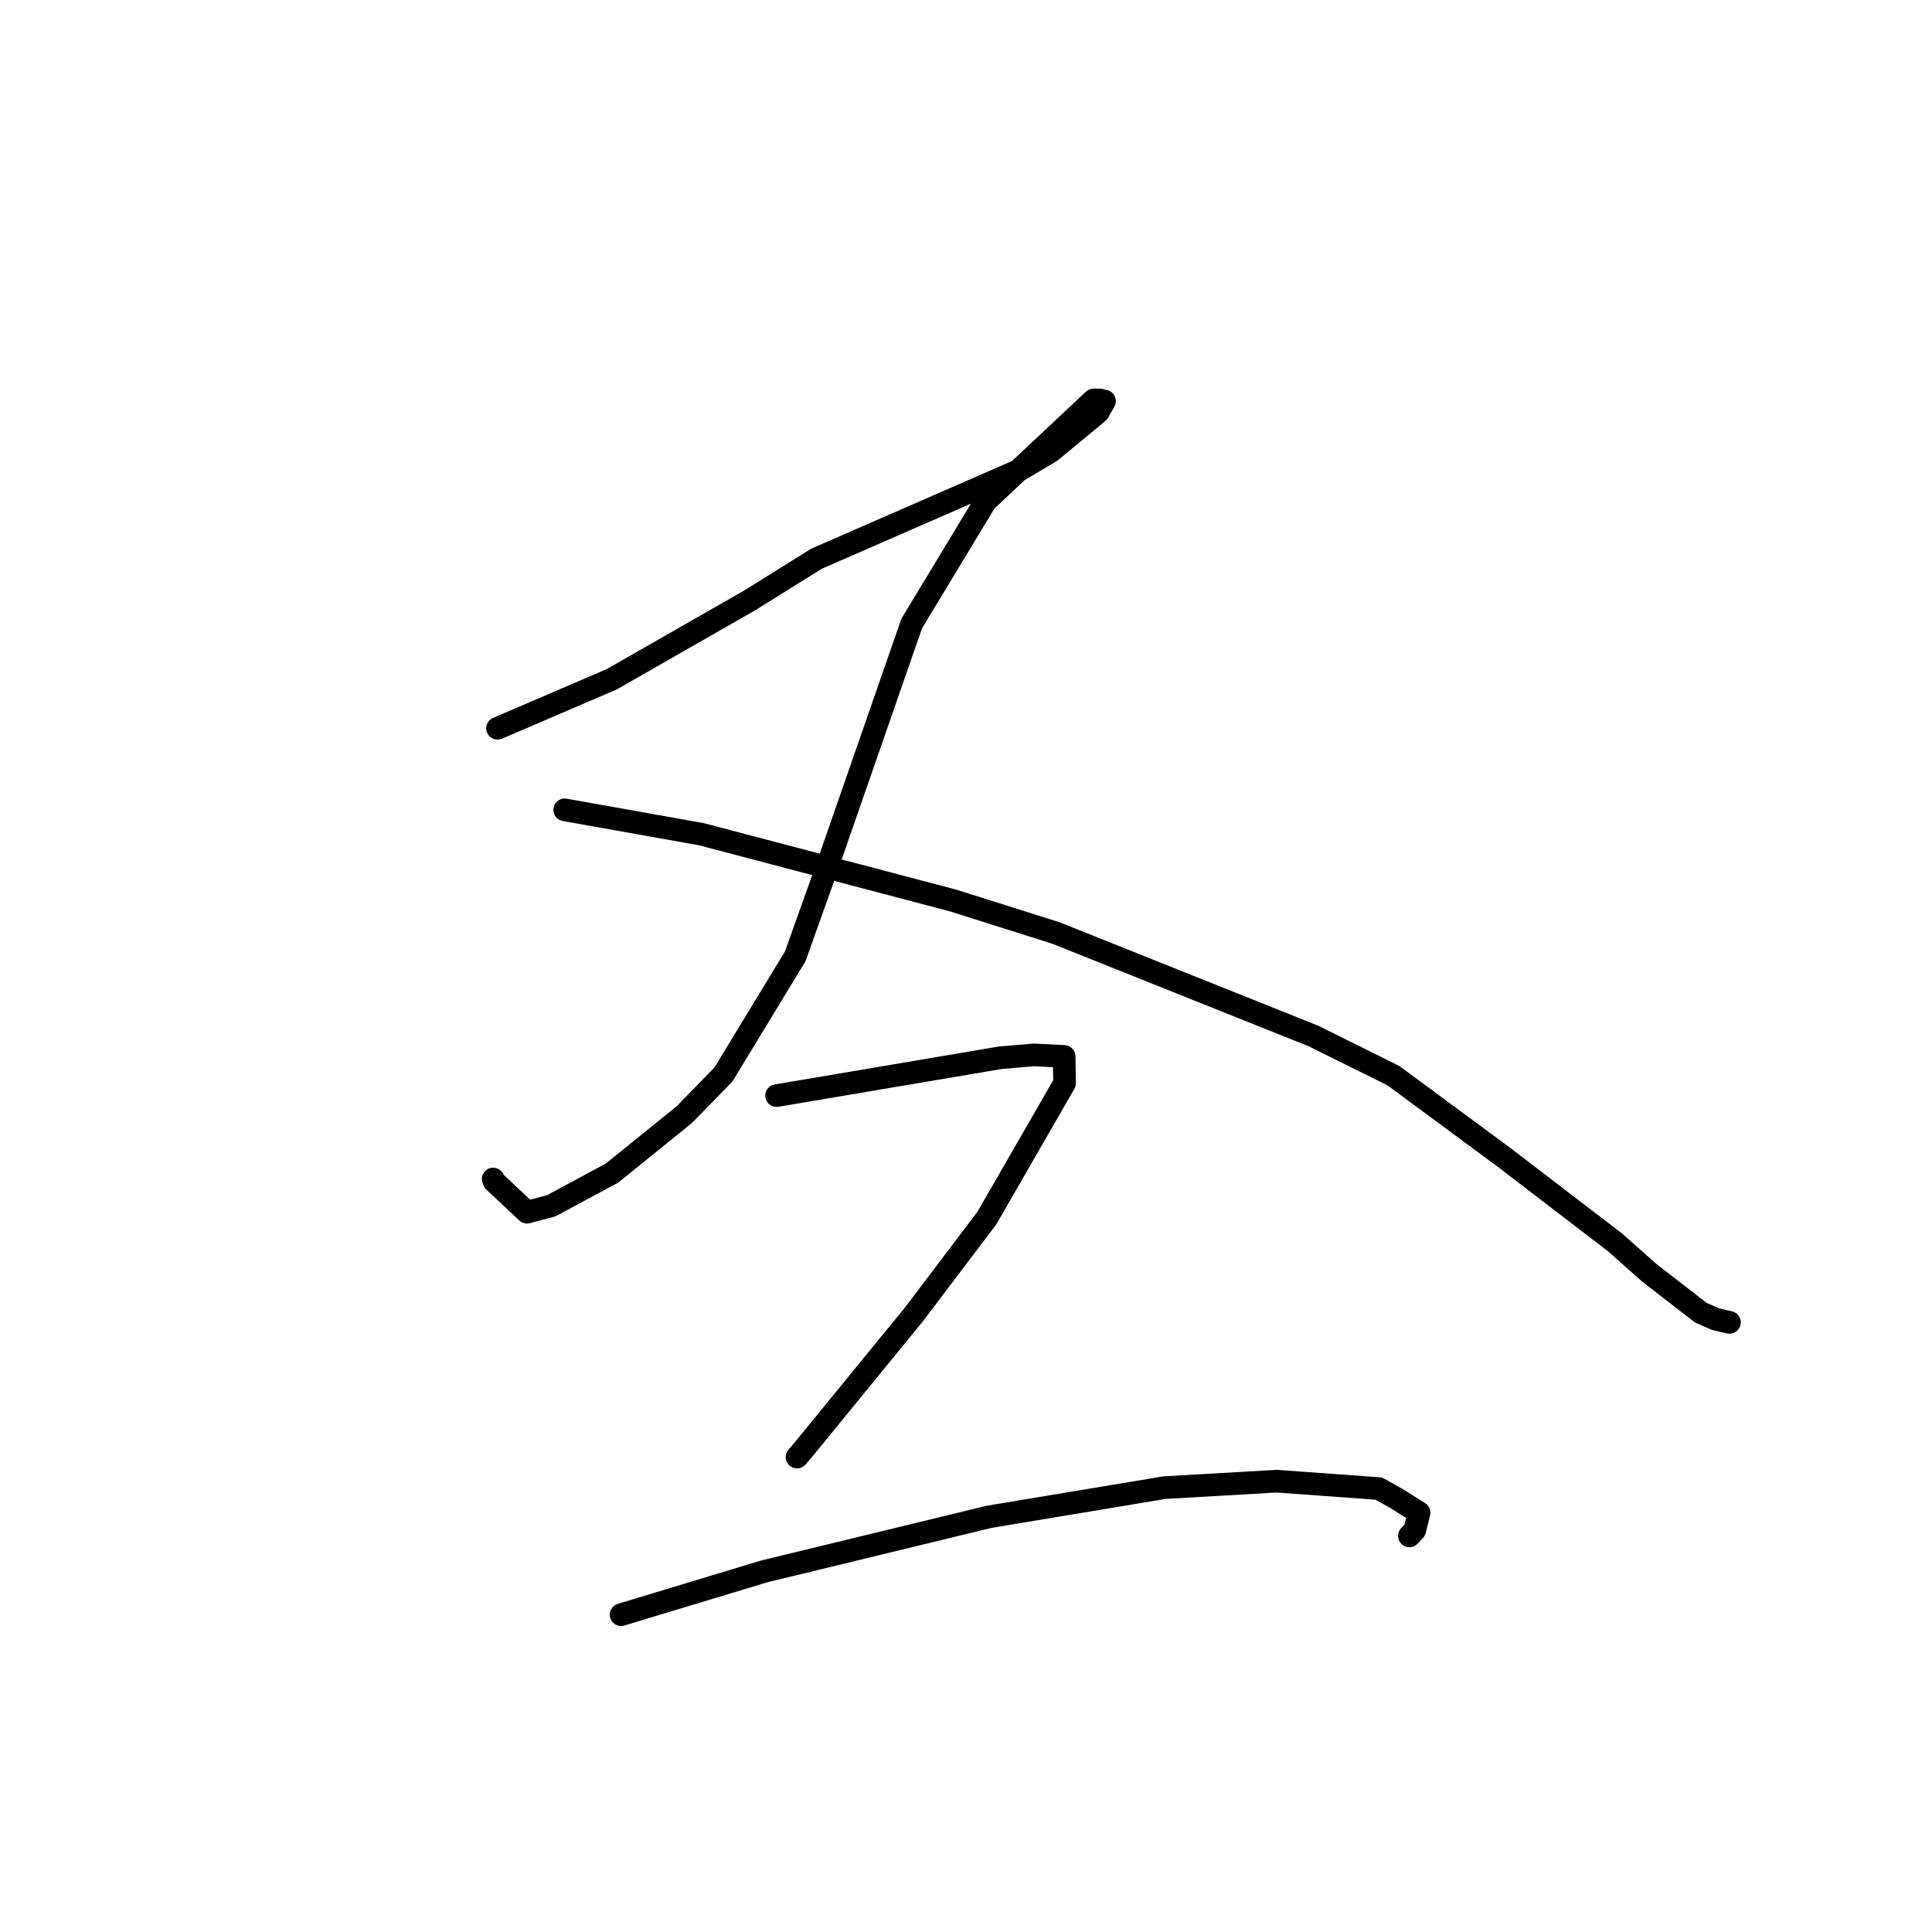 <?xml version="1.0" standalone="no"?>
    <svg width="256" height="256" xmlns="http://www.w3.org/2000/svg" version="1.1">
    <polyline stroke="black" stroke-width="3" stroke-linecap="round" fill="transparent" stroke-linejoin="round" points="65.929 96.502 73.498 93.252 81.068 90.003 99.319 79.567 108.189 74.035 135.006 62.328 139.211 59.833 145.516 54.625 146.268 53.29 146.35 53.144 146.351 53.143 145.732 52.997 144.915 52.997 130.599 66.421 120.806 82.621 109.401 115.434 105.372 126.725 95.865 142.368 90.662 147.703 81.096 155.436 73.038 159.774 69.824 160.622 65.465 156.524 65.35 156.227 " />
        <polyline stroke="black" stroke-width="3" stroke-linecap="round" fill="transparent" stroke-linejoin="round" points="74.829 107.308 83.886 108.923 92.943 110.538 126.274 119.316 139.916 123.627 174.033 137.272 184.631 142.531 199.303 153.365 214.029 164.646 218.544 168.653 225.358 173.932 227.34 174.804 229.144 175.216 229.16 175.22 229.161 175.22 " />
        <polyline stroke="black" stroke-width="3" stroke-linecap="round" fill="transparent" stroke-linejoin="round" points="102.904 145.174 117.722 142.666 132.54 140.158 136.996 139.778 141.003 139.982 141.06 143.525 130.78 161.377 121.12 174.142 106.326 192.24 105.61 193.071 " />
        <polyline stroke="black" stroke-width="3" stroke-linecap="round" fill="transparent" stroke-linejoin="round" points="82.296 213.955 91.777 211.087 101.259 208.219 131.058 200.988 154.298 197.121 169.136 196.263 182.69 197.244 185.102 198.595 188.006 200.423 188.032 200.44 187.466 202.751 186.752 203.514 " />
        </svg>